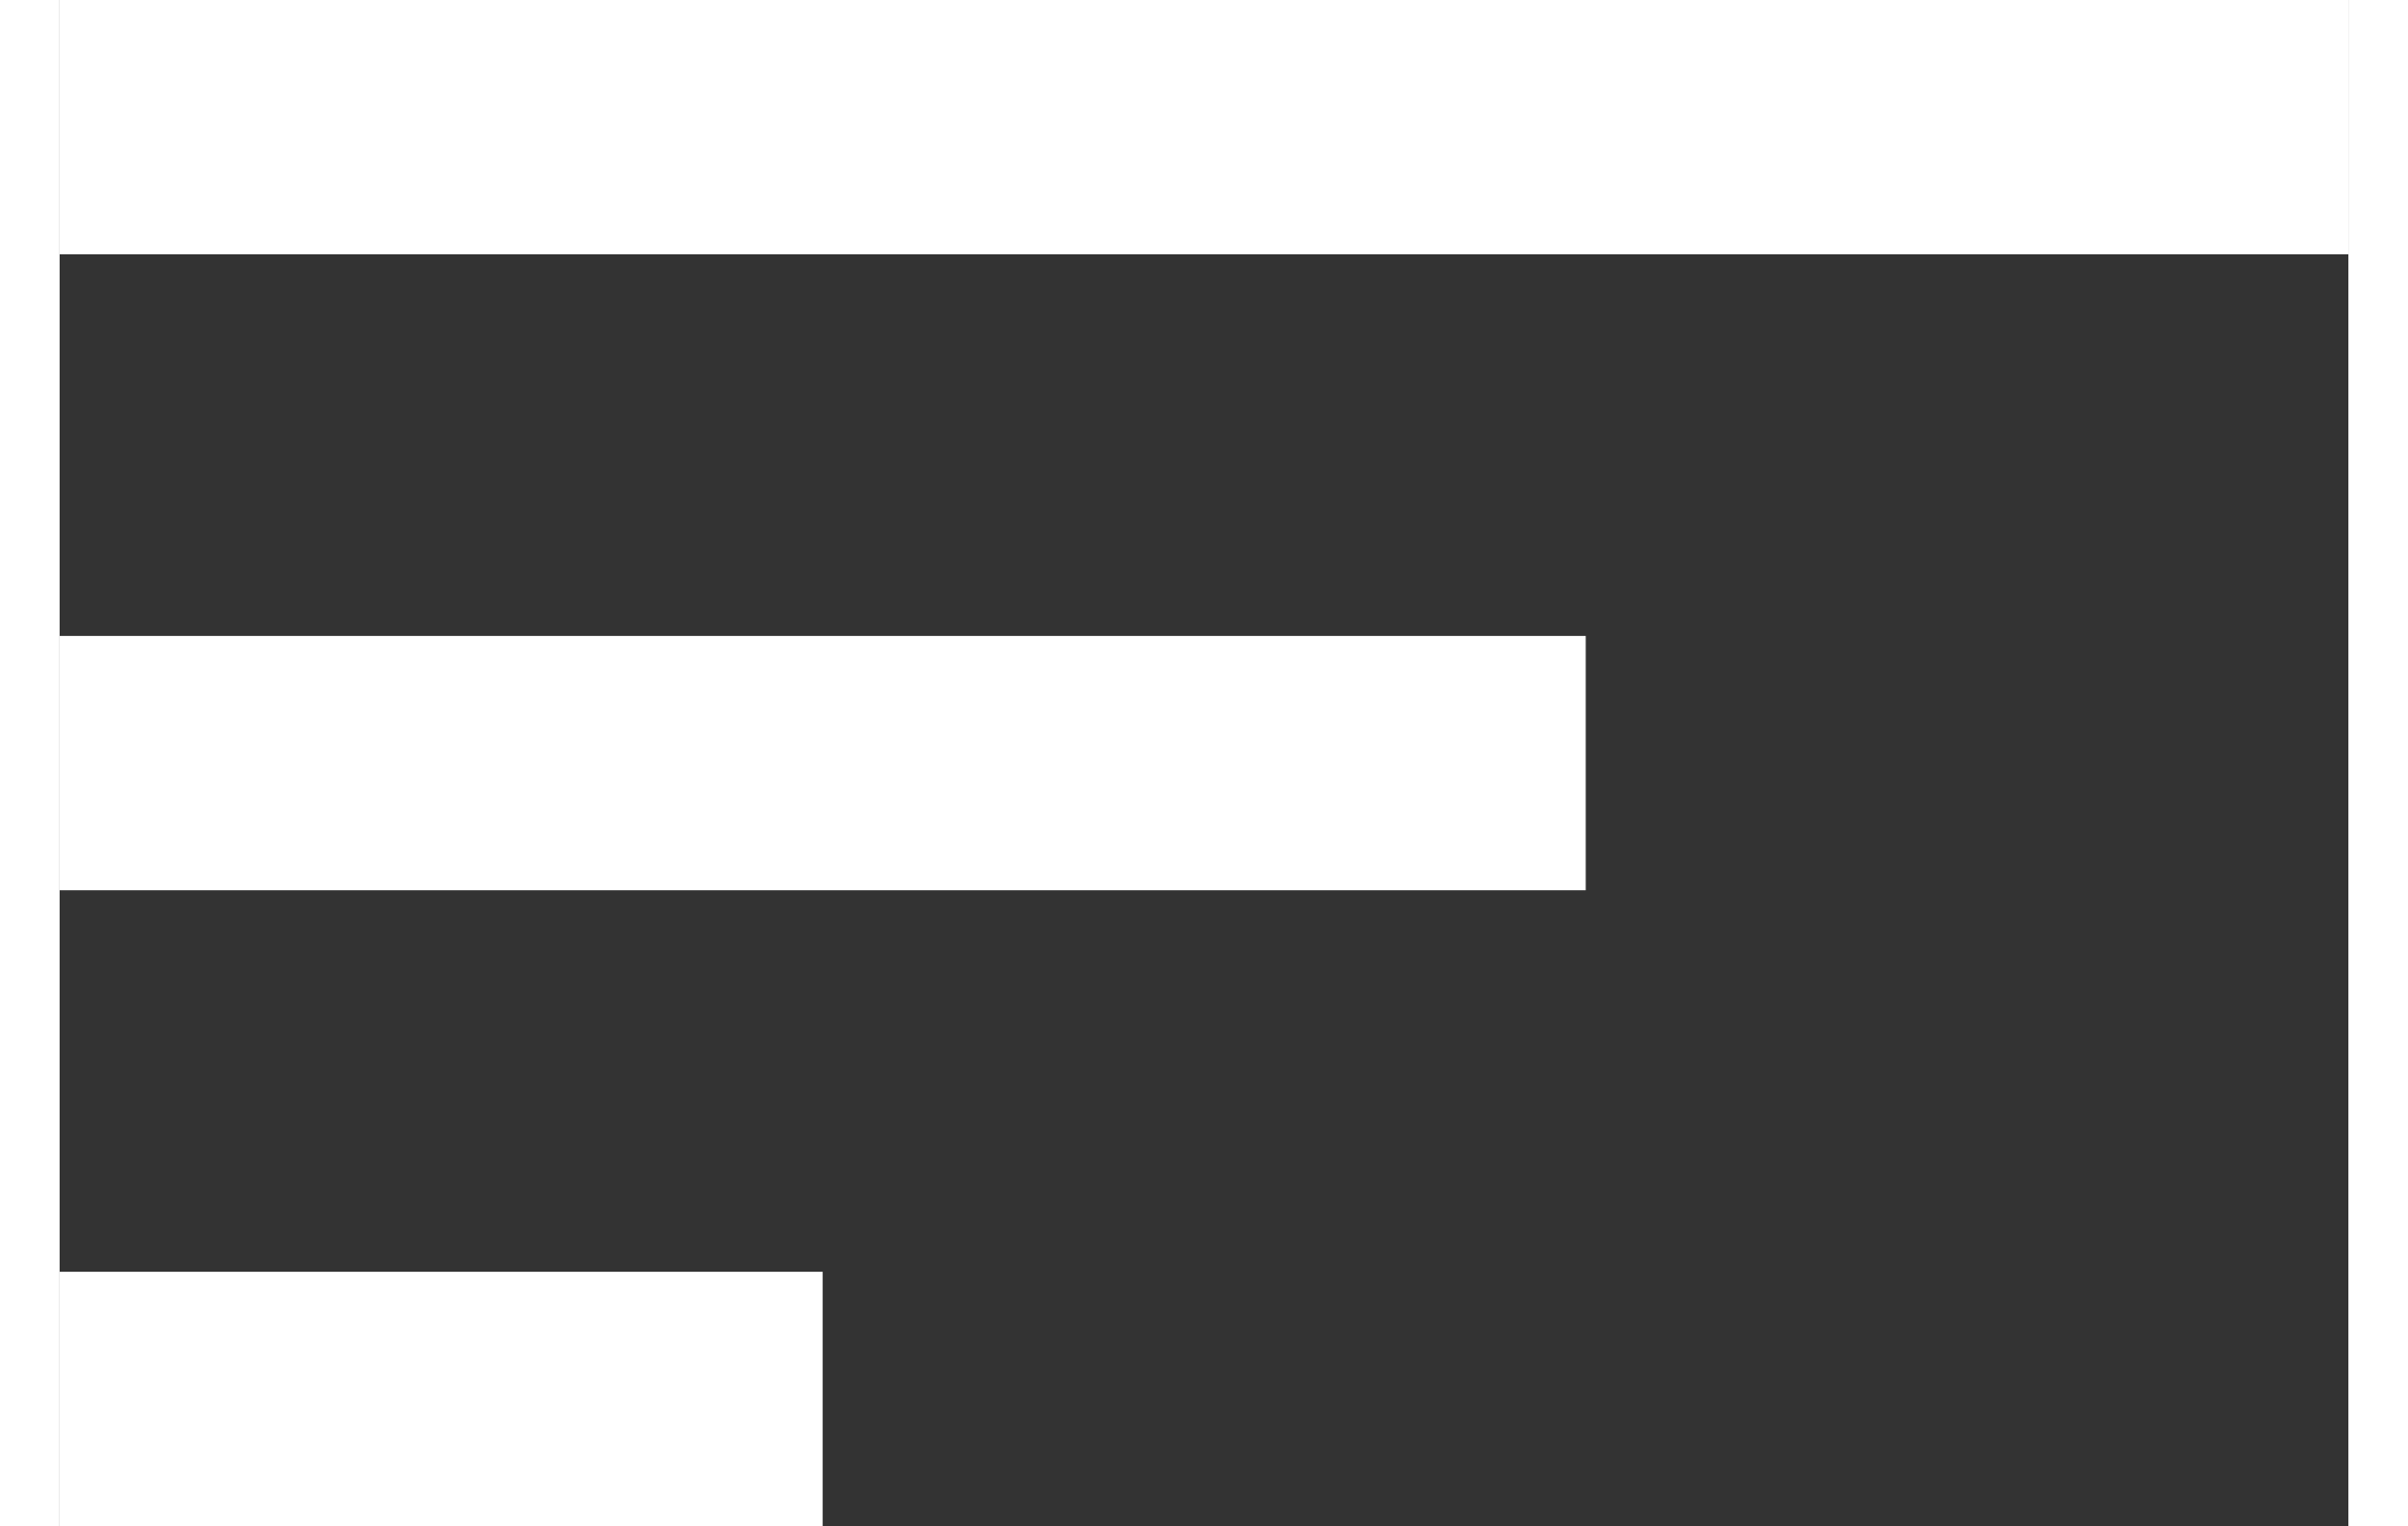 <svg xmlns="http://www.w3.org/2000/svg" width="20.196" height="12.798" viewBox="0 0 22.196 14.798"><rect x="0" y="0" width="22.196" height="14.798" fill="#333333" stroke="none"/><defs><style>.a{fill:#fff;}</style></defs><path class="a" d="M3,20.8h7.4V18.331H3ZM3,6V8.466H25.2V6Zm0,8.632H17.8V12.166H3Z" transform="translate(-3 -6)"/></svg>